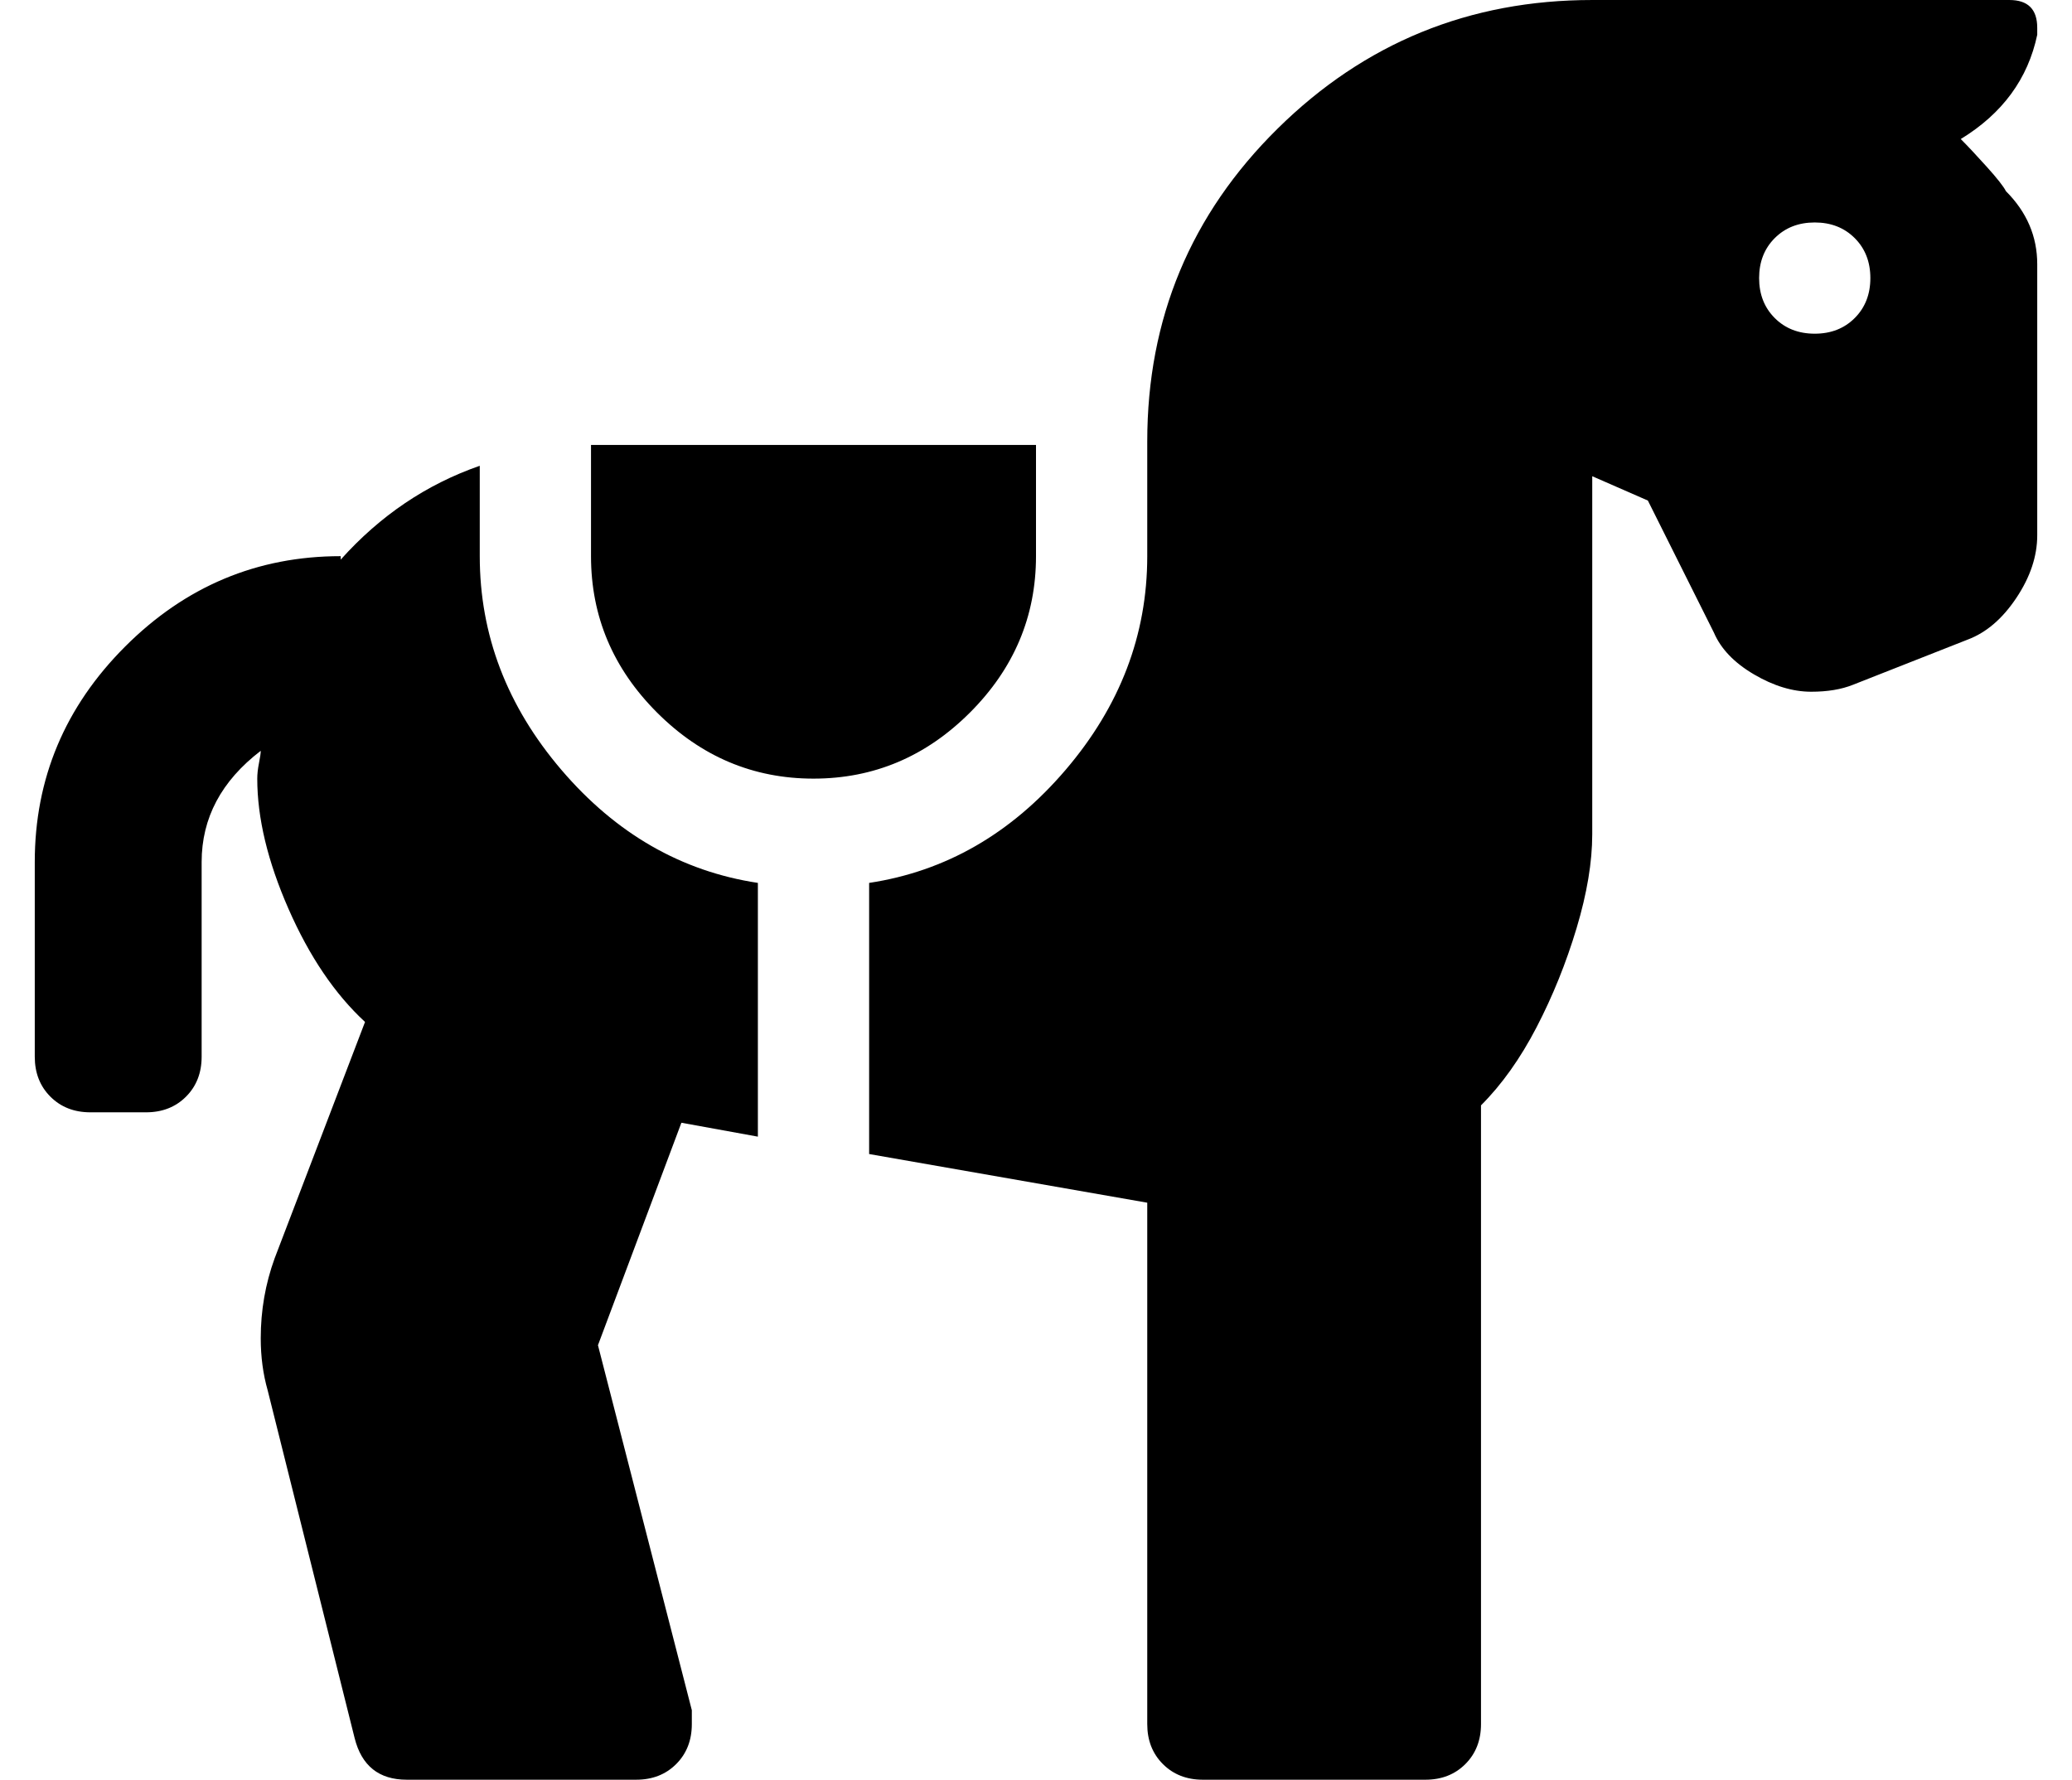 <?xml version="1.0" standalone="no"?>
<!DOCTYPE svg PUBLIC "-//W3C//DTD SVG 1.1//EN" "http://www.w3.org/Graphics/SVG/1.1/DTD/svg11.dtd" >
<svg xmlns="http://www.w3.org/2000/svg" xmlns:xlink="http://www.w3.org/1999/xlink" version="1.1" viewBox="-10 0 596 512">
   <path fill="currentColor"
d="M128 160q0 34 23.5 61.5t56.5 32.5v73l-22 -4l-24 64l27 105v4q0 7 -4.5 11.5t-11.5 4.5h-66q-12 0 -15 -12l-25 -100q-2 -7 -2 -15q0 -12 4 -23l26 -68q-13 -12 -22 -32.5t-9 -37.5q0 -2 0.5 -4.5t0.5 -3.5q-17 13 -17 32v56q0 7 -4.5 11.5t-11.5 4.5h-16
q-7 0 -11.5 -4.5t-4.5 -11.5v-56q0 -36 26 -62t62 -26v1q17 -19 40 -27v26zM288 160q0 26 -19 45t-45 19t-45 -19t-19 -45v-32h128v32zM576 77v77q0 9 -6 18t-14 12l-33 13q-5 2 -12 2q-8 0 -16.5 -5t-11.5 -12l-19 -38l-16 -7v102v1q0 12 -4.5 27t-11.5 28.5t-16 22.5v178
q0 7 -4.5 11.5t-11.5 4.5h-64q-7 0 -11.5 -4.5t-4.5 -11.5v-150l-80 -14v-78q33 -5 56.5 -32.5t23.5 -61.5v-33q0 -53 37.5 -90t90.5 -37h120q8 0 8 8v2q-4 19 -22 30q3 3 7.5 8t5.5 7q9 9 9 21v1zM512 96q7 0 11.5 -4.5t4.5 -11.5t-4.5 -11.5t-11.5 -4.5t-11.5 4.5
t-4.5 11.5t4.5 11.5t11.5 4.5z" />
</svg>
